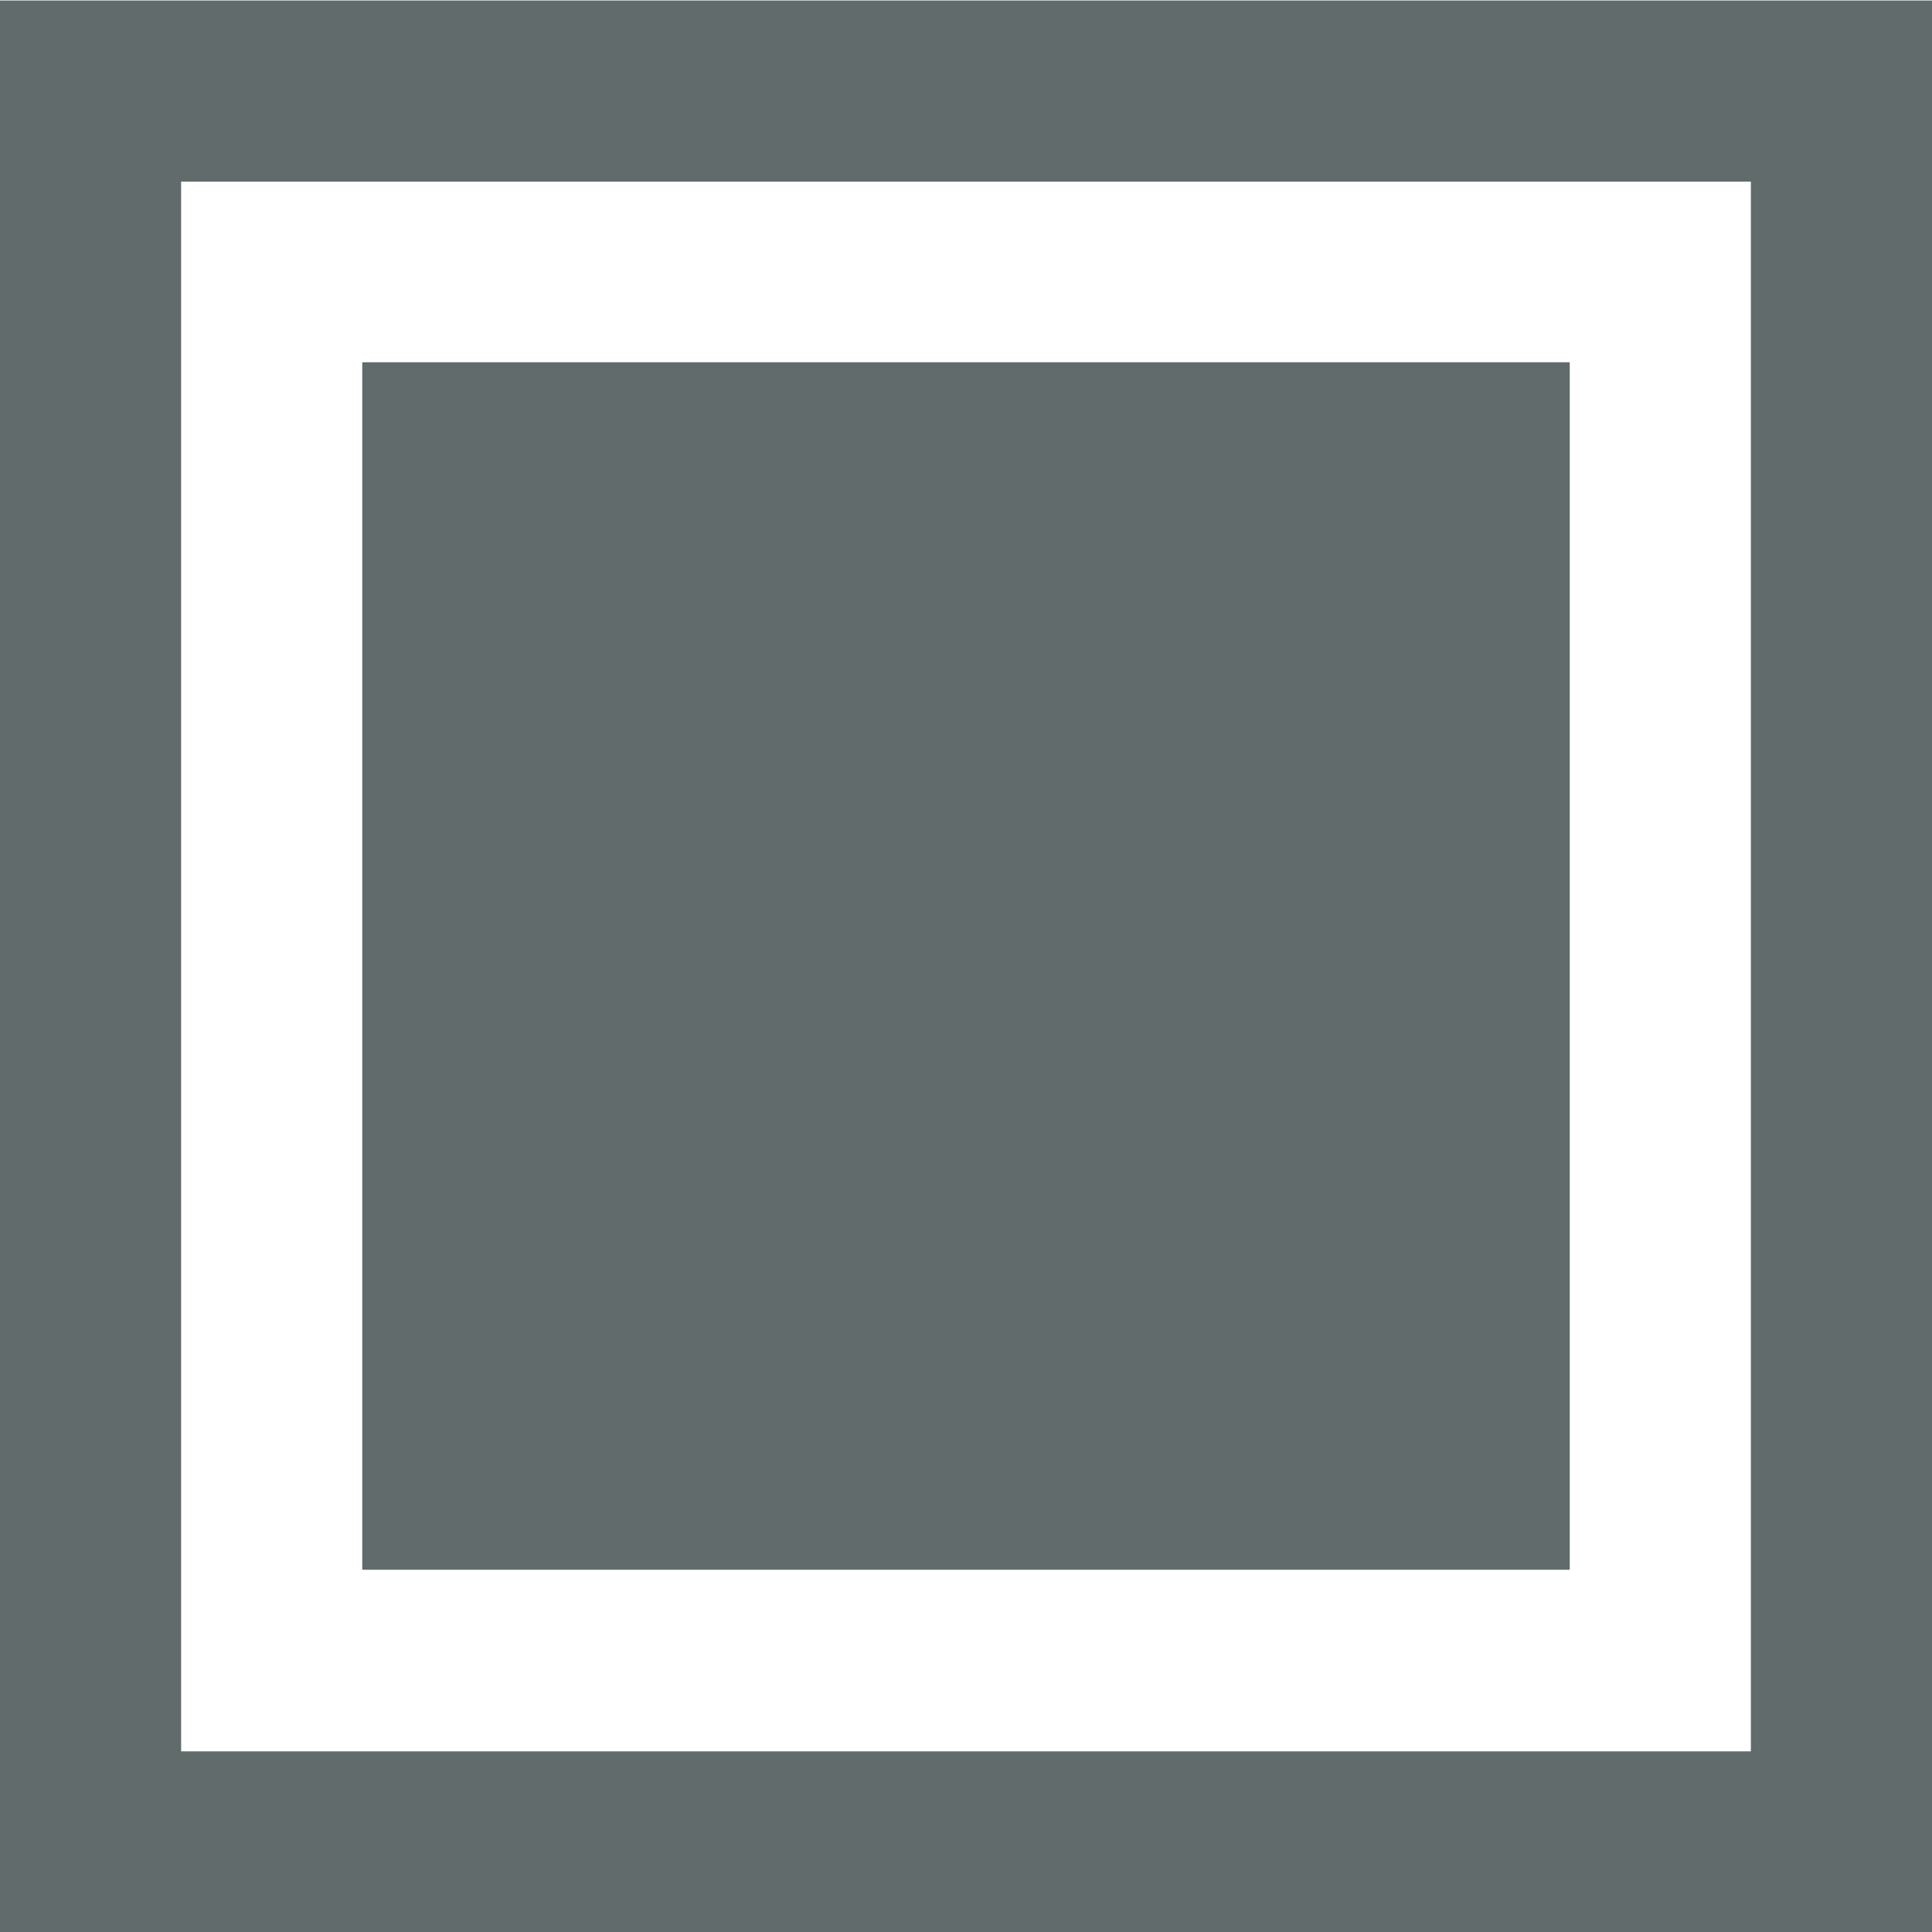 <svg xmlns="http://www.w3.org/2000/svg" style="enable-background:new" width="16" height="16.003" version="1.1">
 <path style="fill:#616b6c" d="M 0 0.004 L 0 16.004 L 16 16.004 L 16 0.004 L 0 0.004 z M 1.5 1.504 L 14.5 1.504 L 14.5 14.504 L 1.5 14.504 L 1.5 1.504 z"/>
 <rect style="fill:#616b6c" width="10" height="10" x="3" y="3"/>
</svg>
